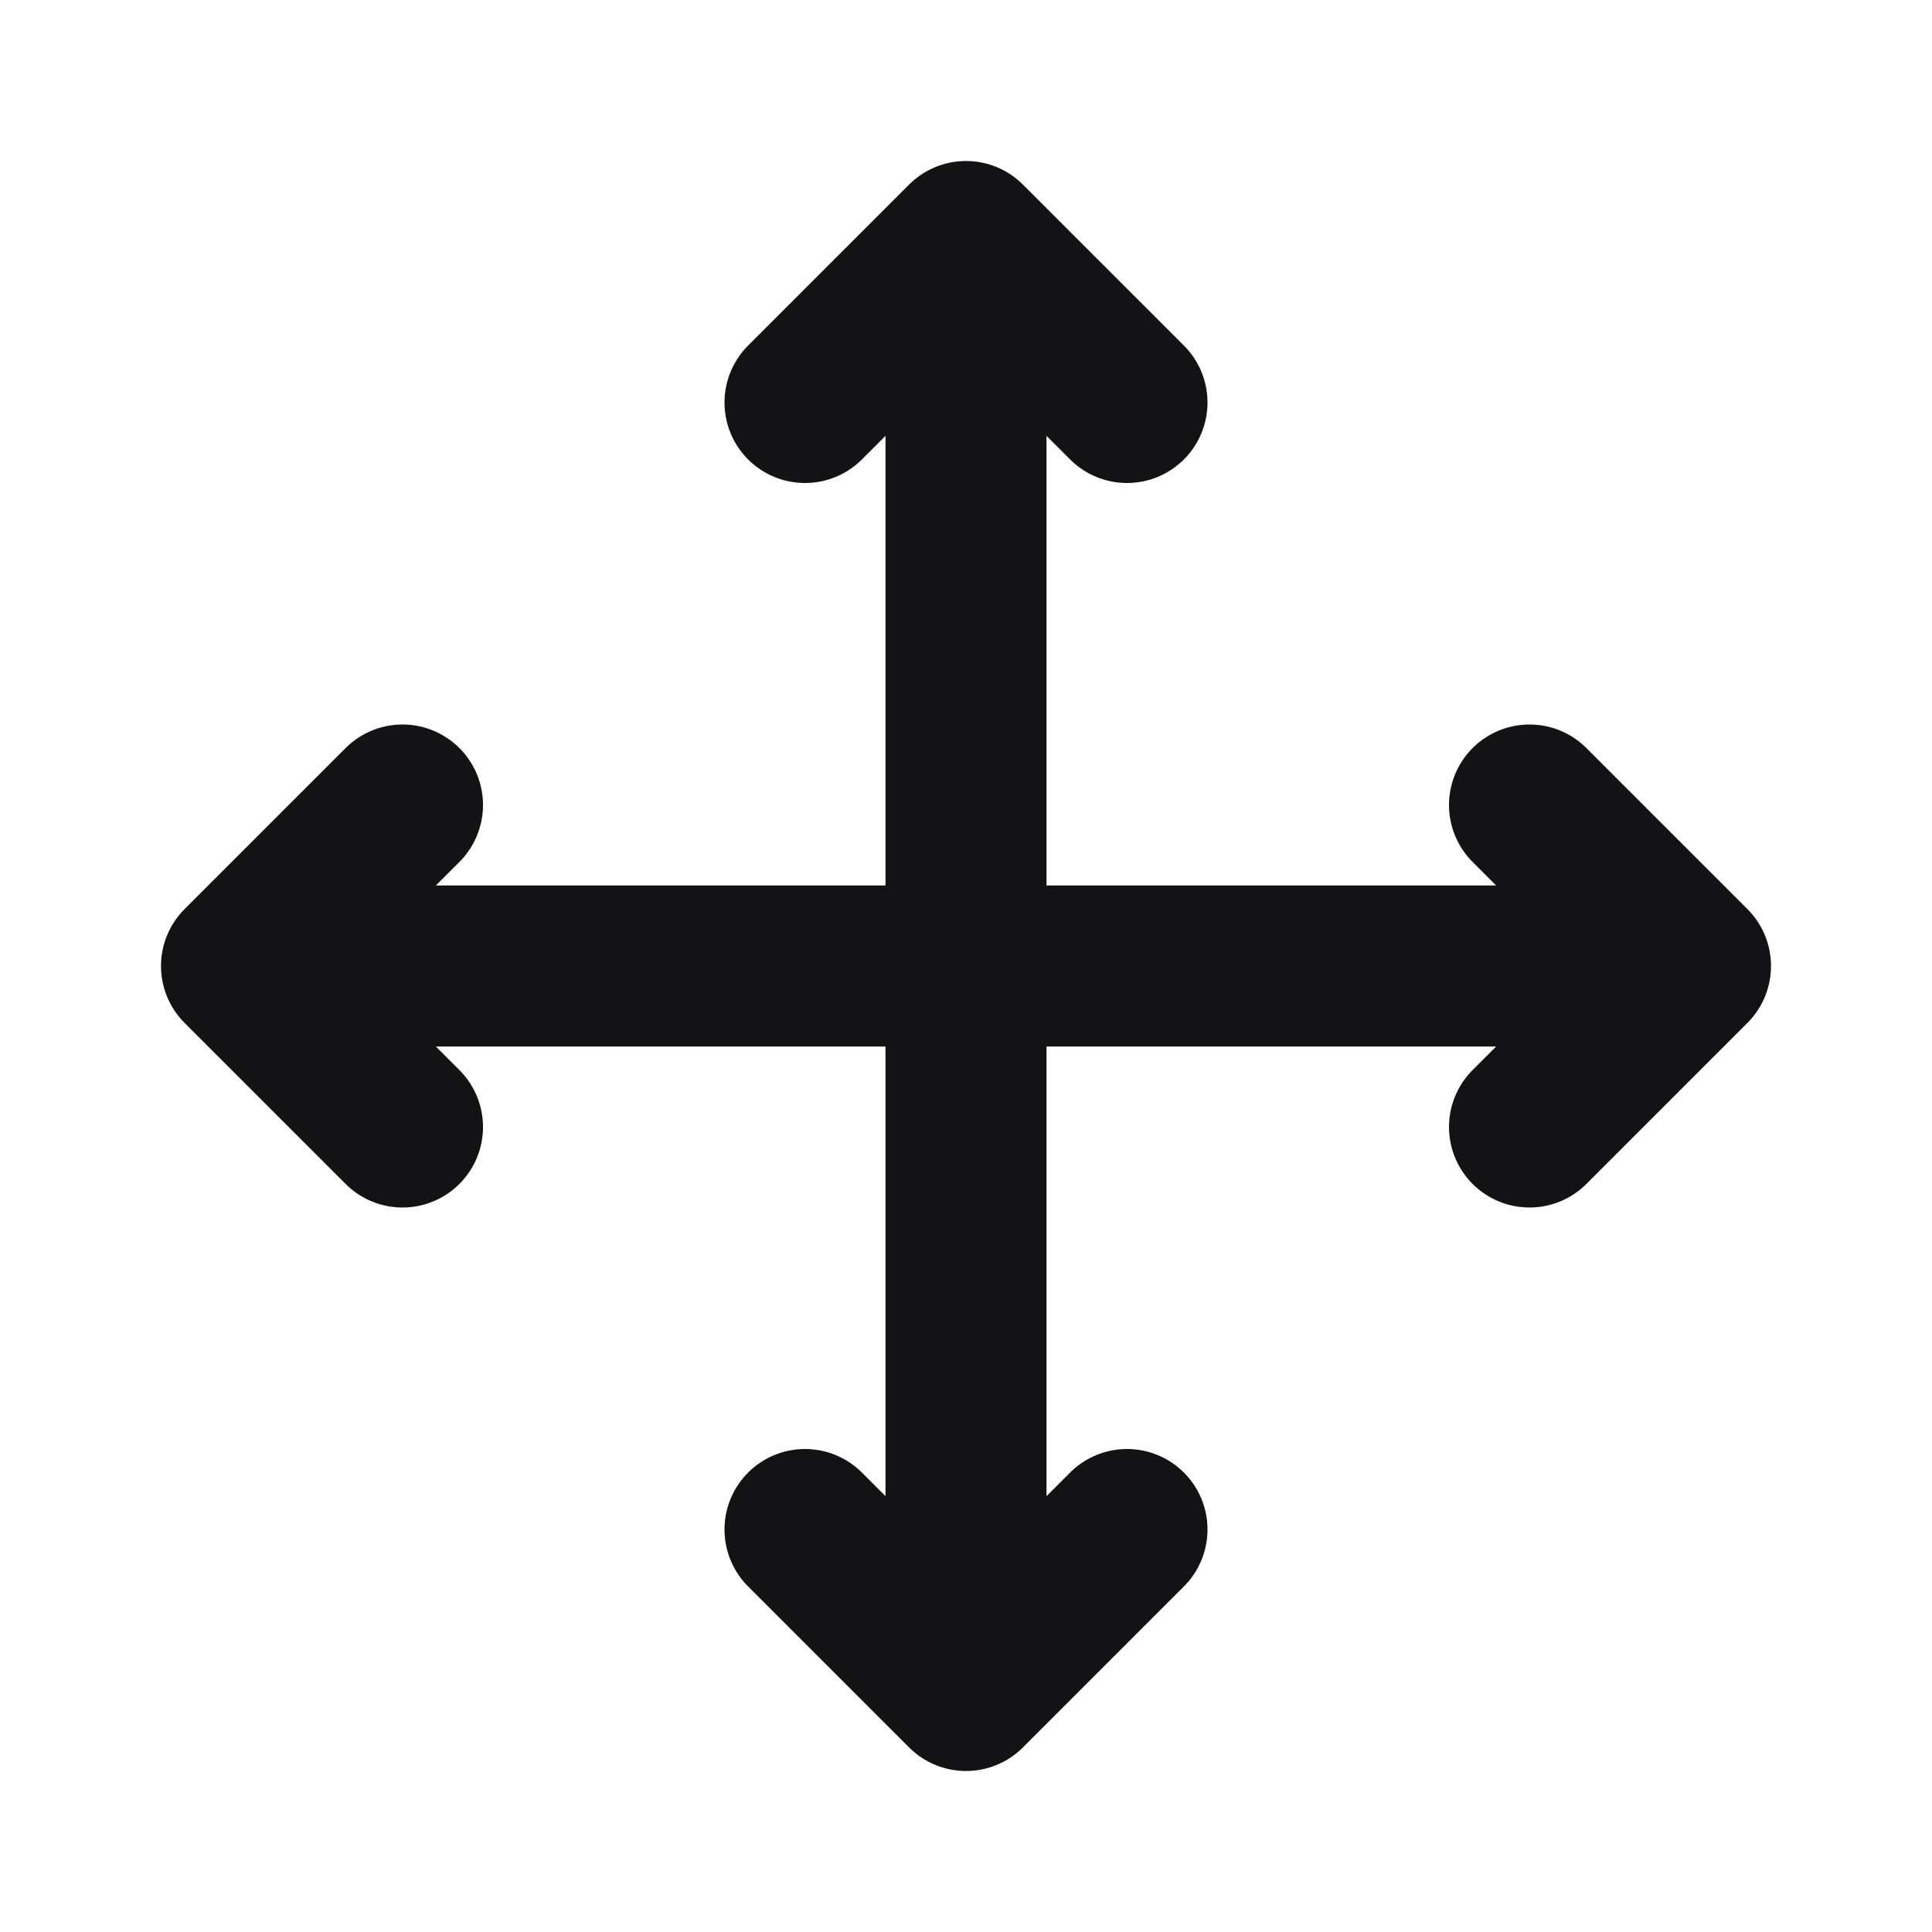 <svg width="24" height="24" viewBox="0 0 24 24" fill="none" xmlns="http://www.w3.org/2000/svg">
<path d="M10 5L12 3M12 3L14 5M12 3L12 21M12 21L10 19M12 21L14 19M19 10L21 12M21 12L19 14M21 12H3M3 12L5 10M3 12L5 14" stroke="#131316" stroke-width="2" stroke-linecap="round" stroke-linejoin="round"/>
</svg>
